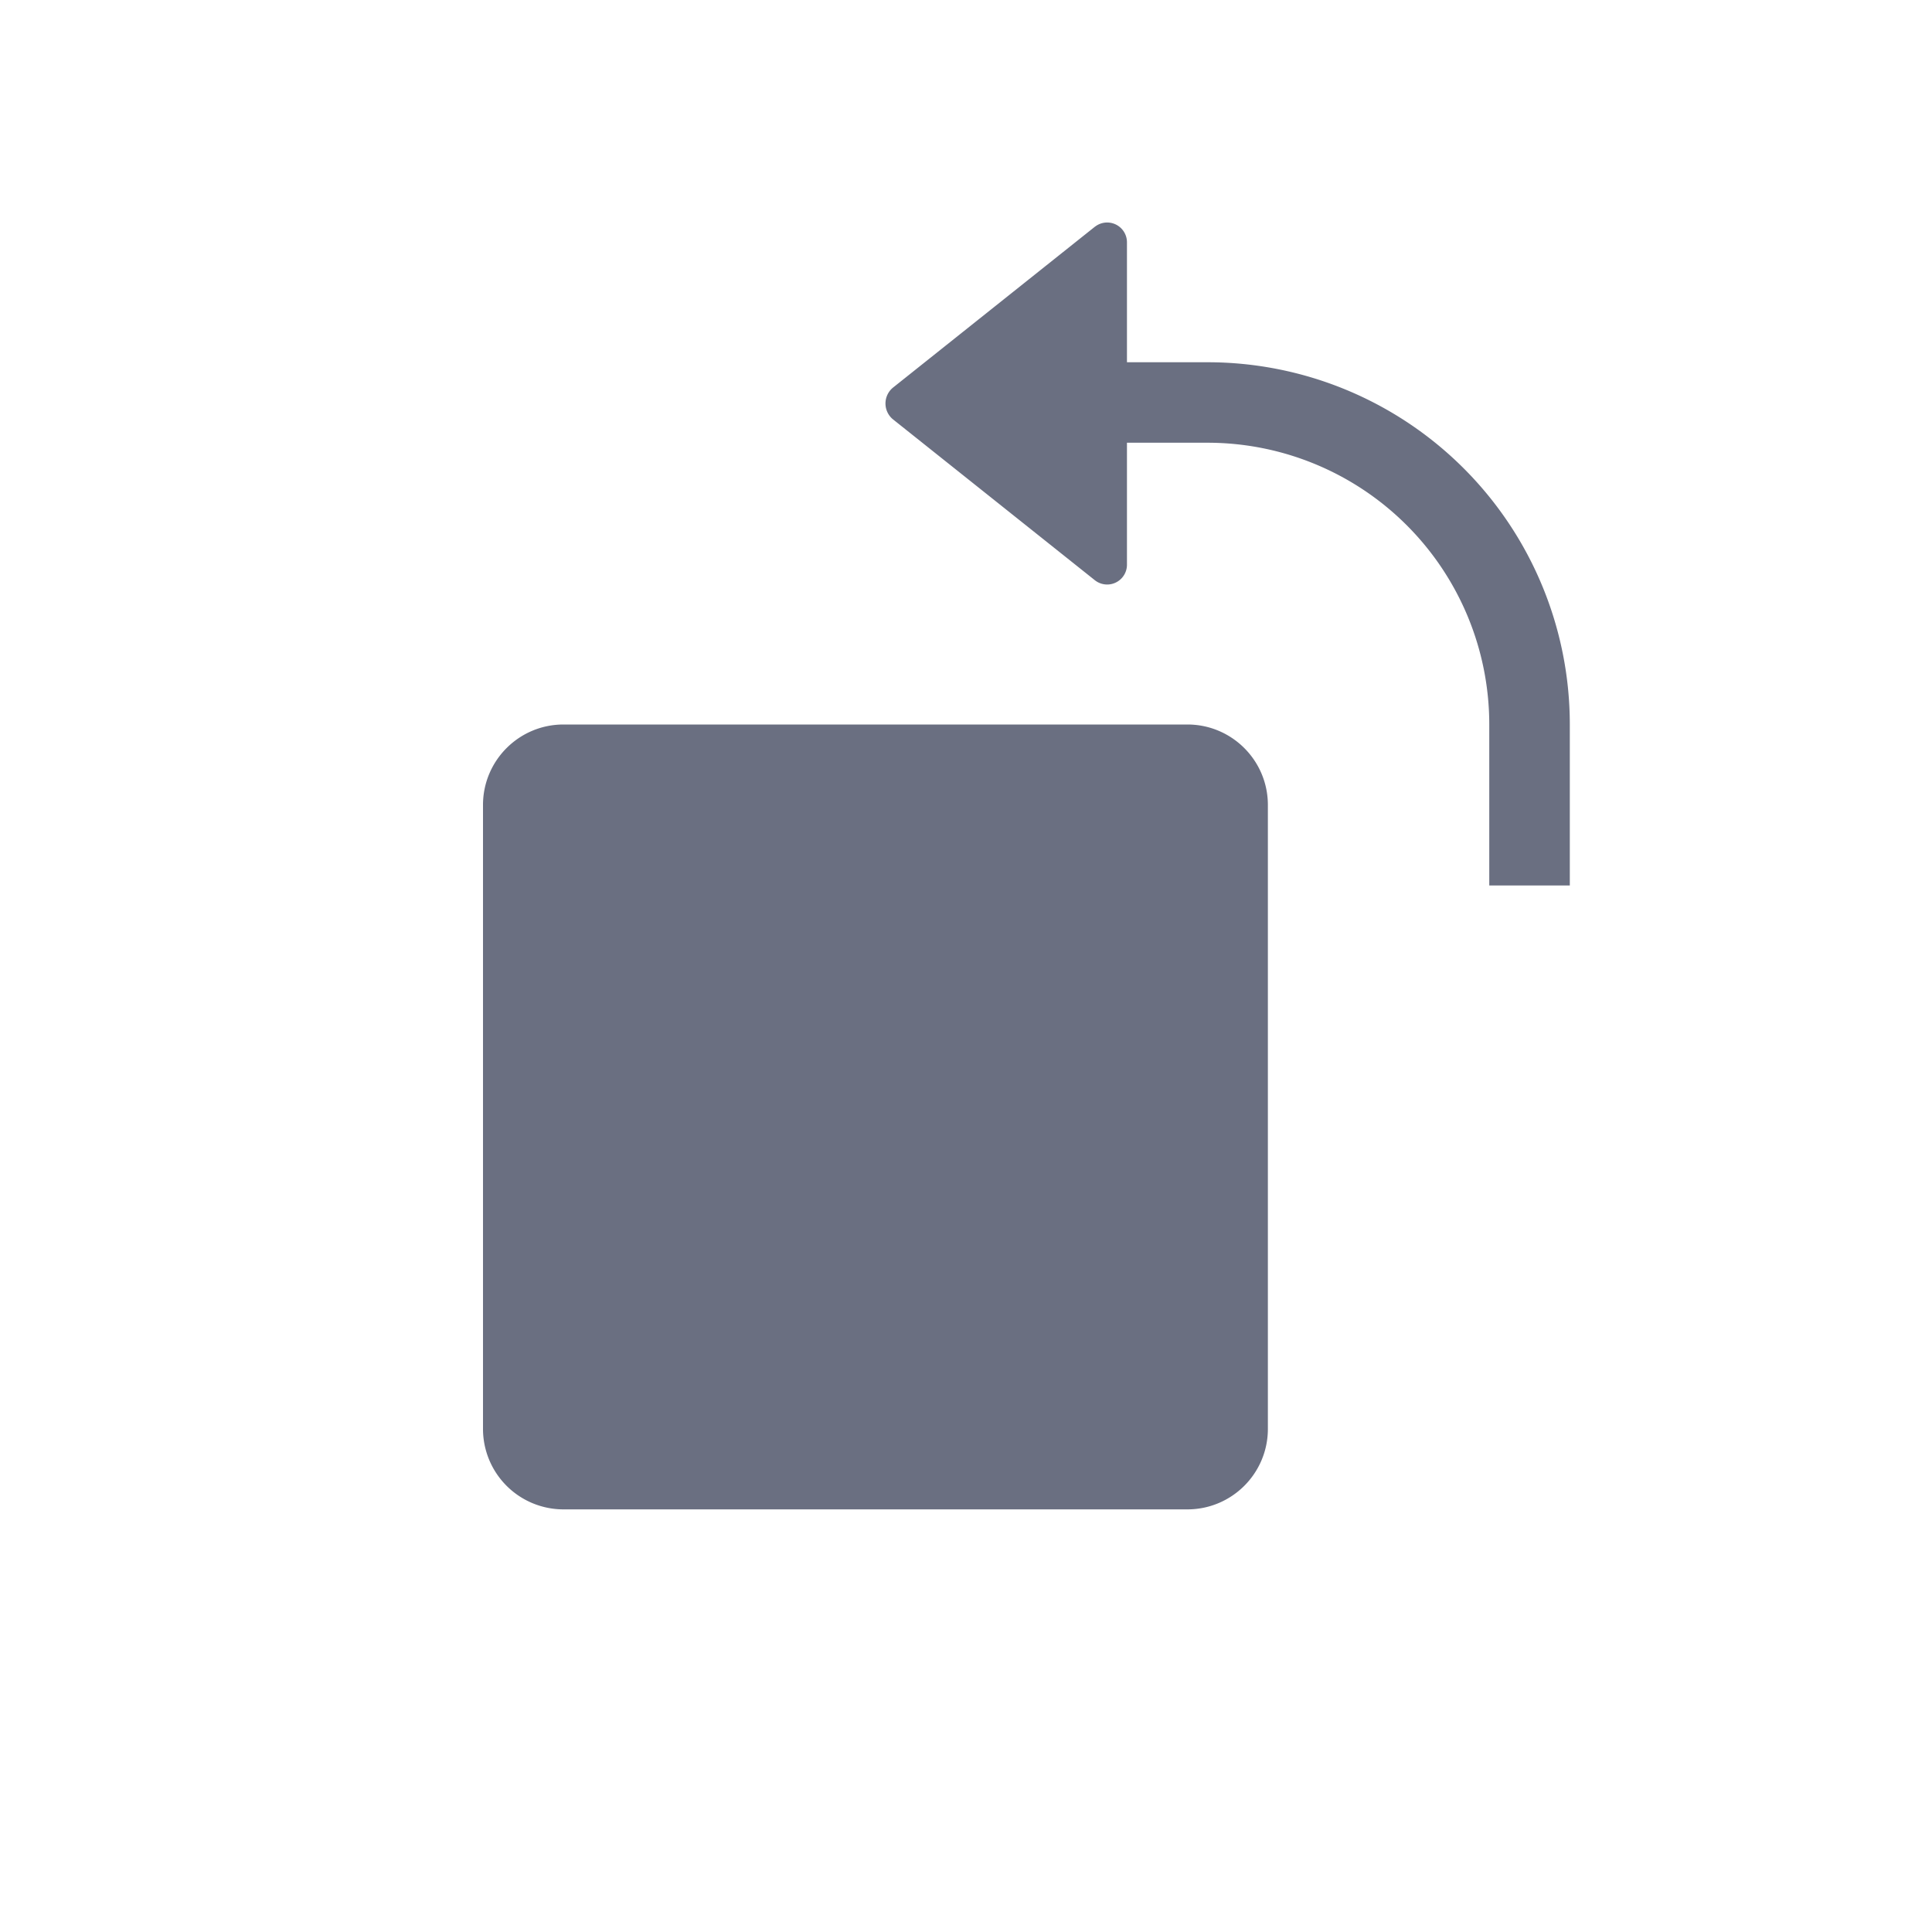 <svg width="32" height="32" fill="none" xmlns="http://www.w3.org/2000/svg"><path fill-rule="evenodd" clip-rule="evenodd" d="M18.135 3.755l-3.343 2.664a.34.34 0 000 .528l3.343 2.664a.328.328 0 00.531-.264V7.333h1.335A4.667 4.667 0 0124.667 12v2.666h1.334V12a6 6 0 00-6-6h-1.335V4.019a.328.328 0 00-.53-.264zM8 13.333C8 12.597 8.597 12 9.333 12h10.334c.736 0 1.333.597 1.333 1.333v10.334c0 .736-.597 1.333-1.333 1.333H9.333A1.333 1.333 0 018 23.667V13.333z" fill="#6A6F81"/></svg>